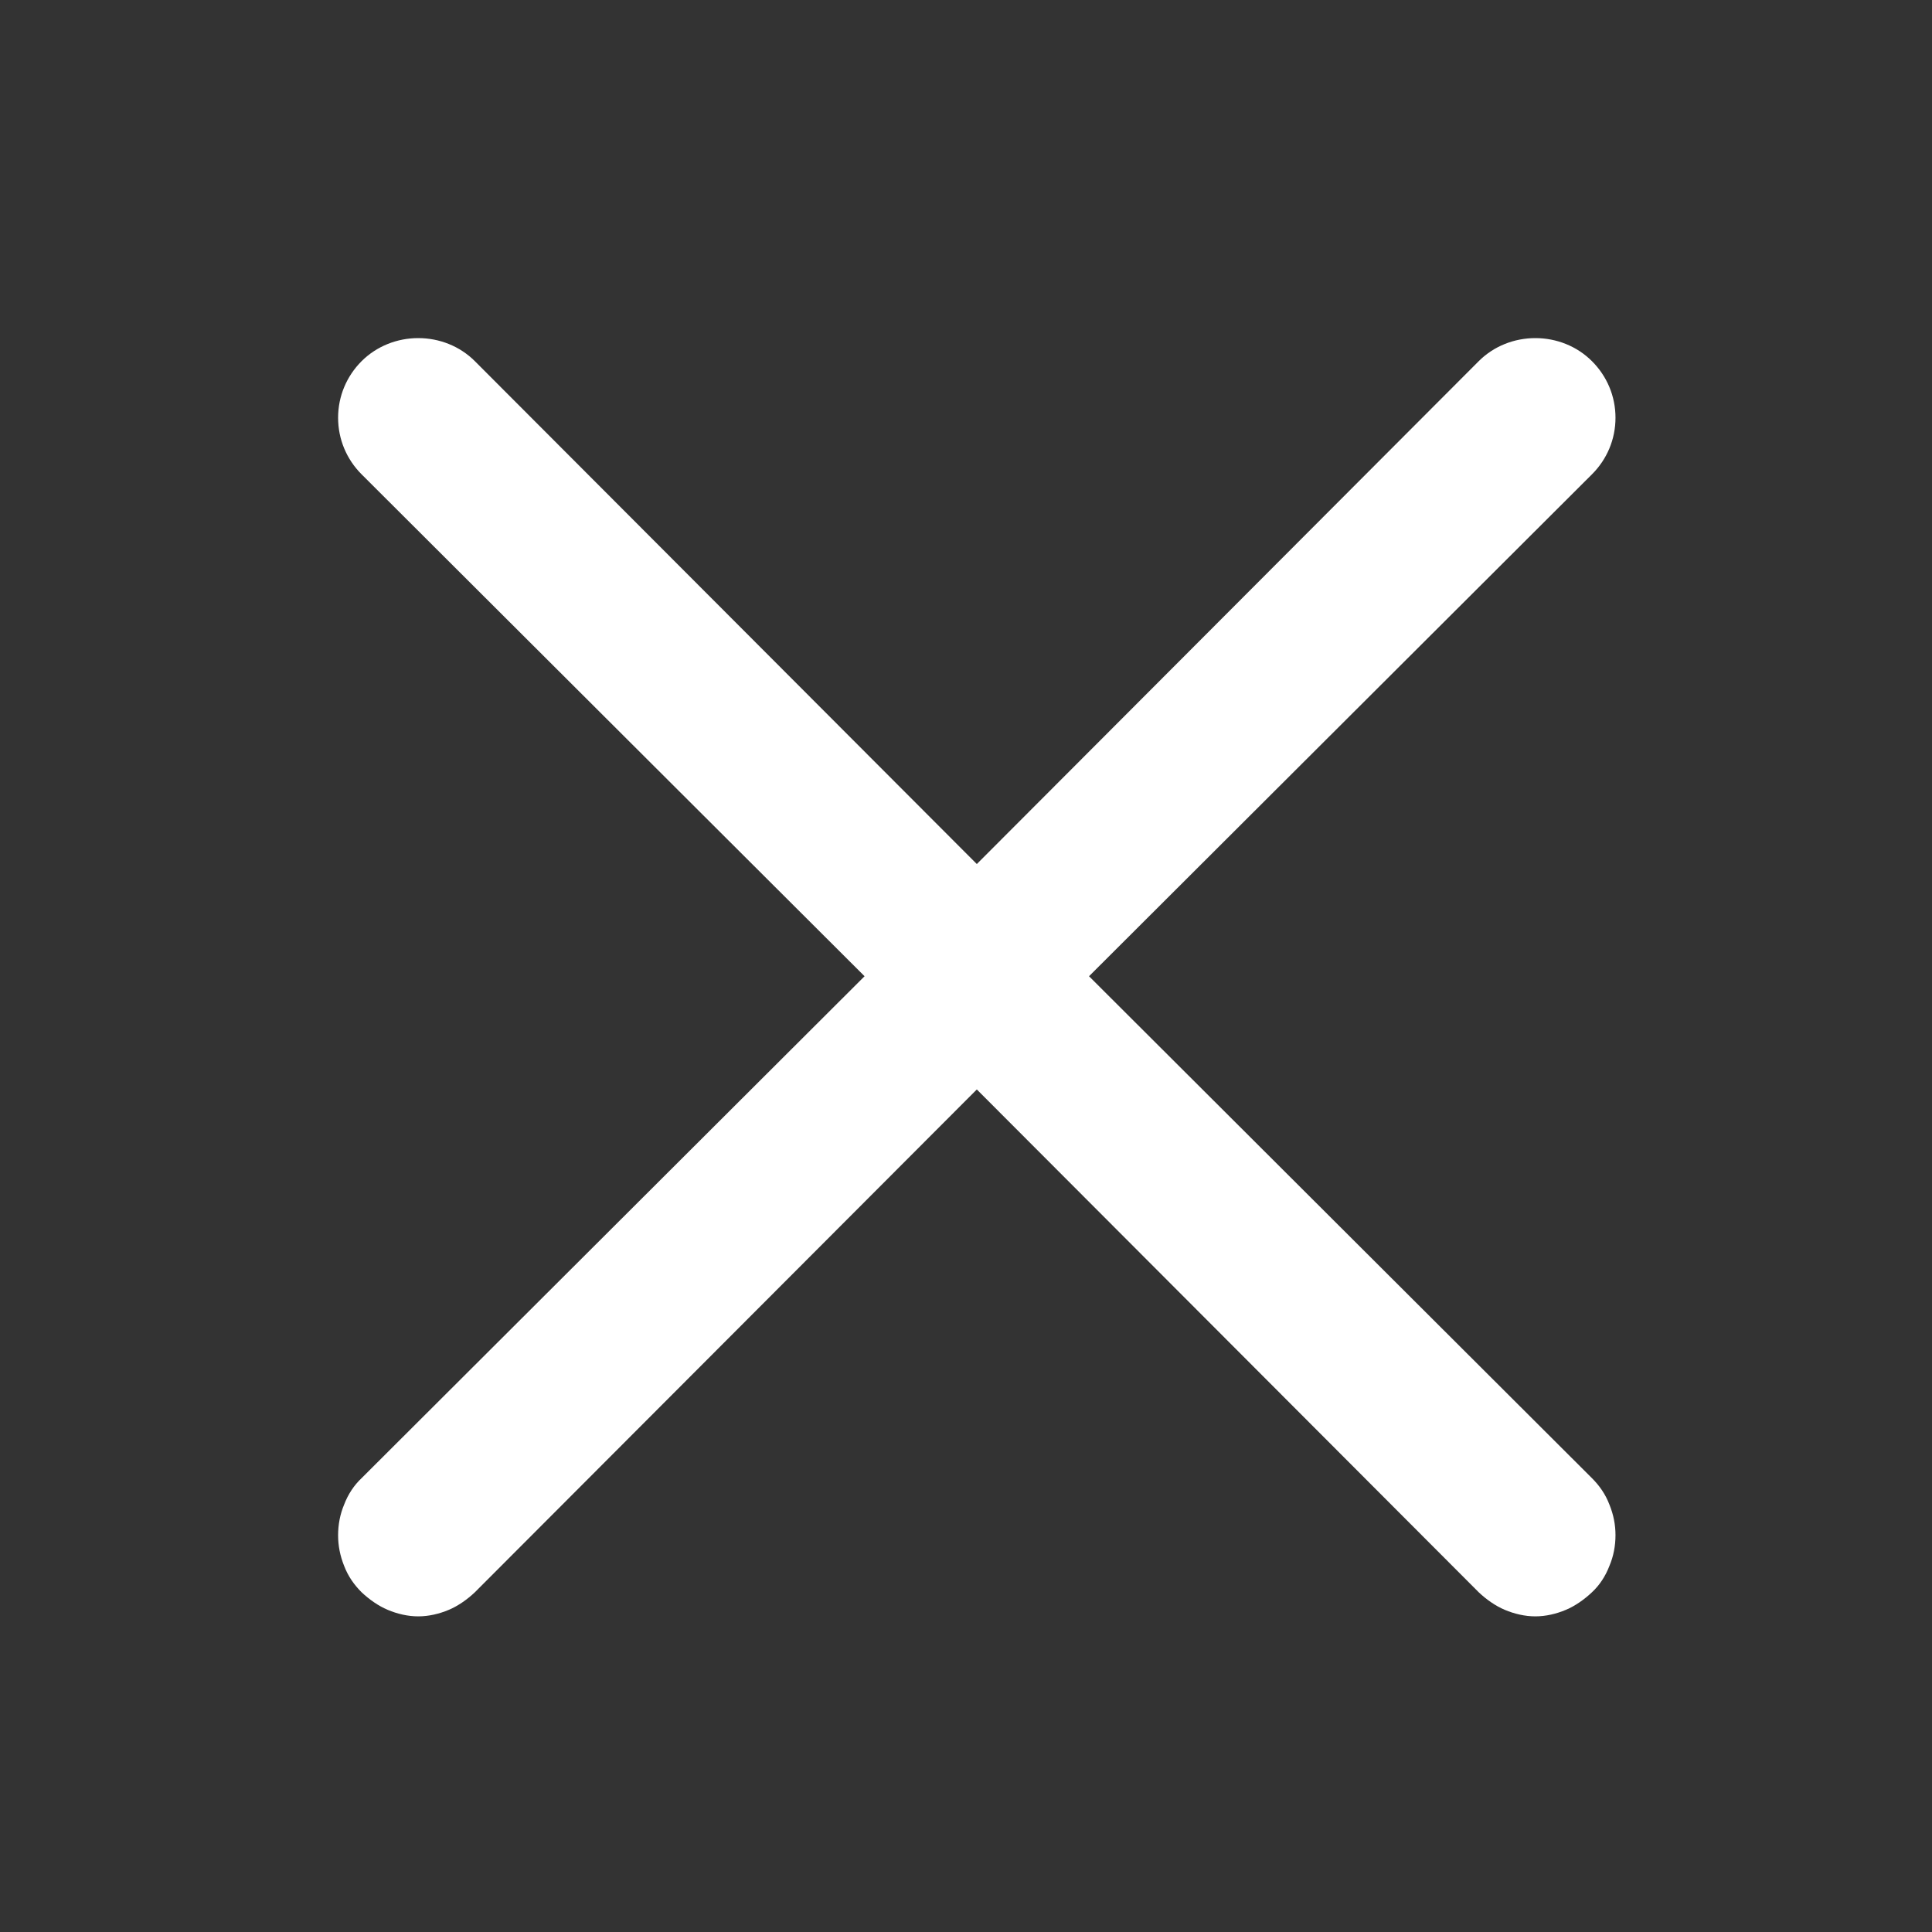 <svg width="40" height="40" viewBox="0 0 40 40" fill="none" xmlns="http://www.w3.org/2000/svg">
<rect x="0" y="0" width="40" height="40" fill="#333333" stroke="none"/>
<path d="M22.547 20.212L32.959 9.821C33.271 9.51 33.447 9.095 33.447 8.649C33.447 8.203 33.271 7.788 32.959 7.477C32.648 7.166 32.223 7 31.788 7C31.352 7 30.927 7.166 30.616 7.477L20.224 17.889L9.831 7.477C9.52 7.166 9.095 7 8.659 7C8.224 7 7.799 7.166 7.487 7.477C7.176 7.788 7 8.203 7 8.649C7 9.095 7.176 9.51 7.487 9.821L17.9 20.212L7.487 30.603C7.332 30.748 7.207 30.935 7.124 31.153C7.041 31.35 7 31.567 7 31.785C7 32.003 7.041 32.21 7.124 32.418C7.207 32.636 7.332 32.812 7.487 32.967C7.643 33.113 7.83 33.247 8.027 33.33C8.224 33.413 8.442 33.465 8.659 33.465C8.877 33.465 9.095 33.413 9.292 33.33C9.489 33.247 9.676 33.113 9.831 32.967L20.224 22.556L30.616 32.967C30.771 33.113 30.958 33.247 31.155 33.33C31.352 33.413 31.57 33.465 31.788 33.465C32.005 33.465 32.223 33.413 32.42 33.33C32.617 33.247 32.804 33.113 32.959 32.967C33.115 32.822 33.239 32.636 33.322 32.418C33.406 32.221 33.447 32.003 33.447 31.785C33.447 31.567 33.406 31.36 33.322 31.153C33.239 30.935 33.115 30.759 32.959 30.603L22.547 20.212Z" fill="white"/>
</svg>
